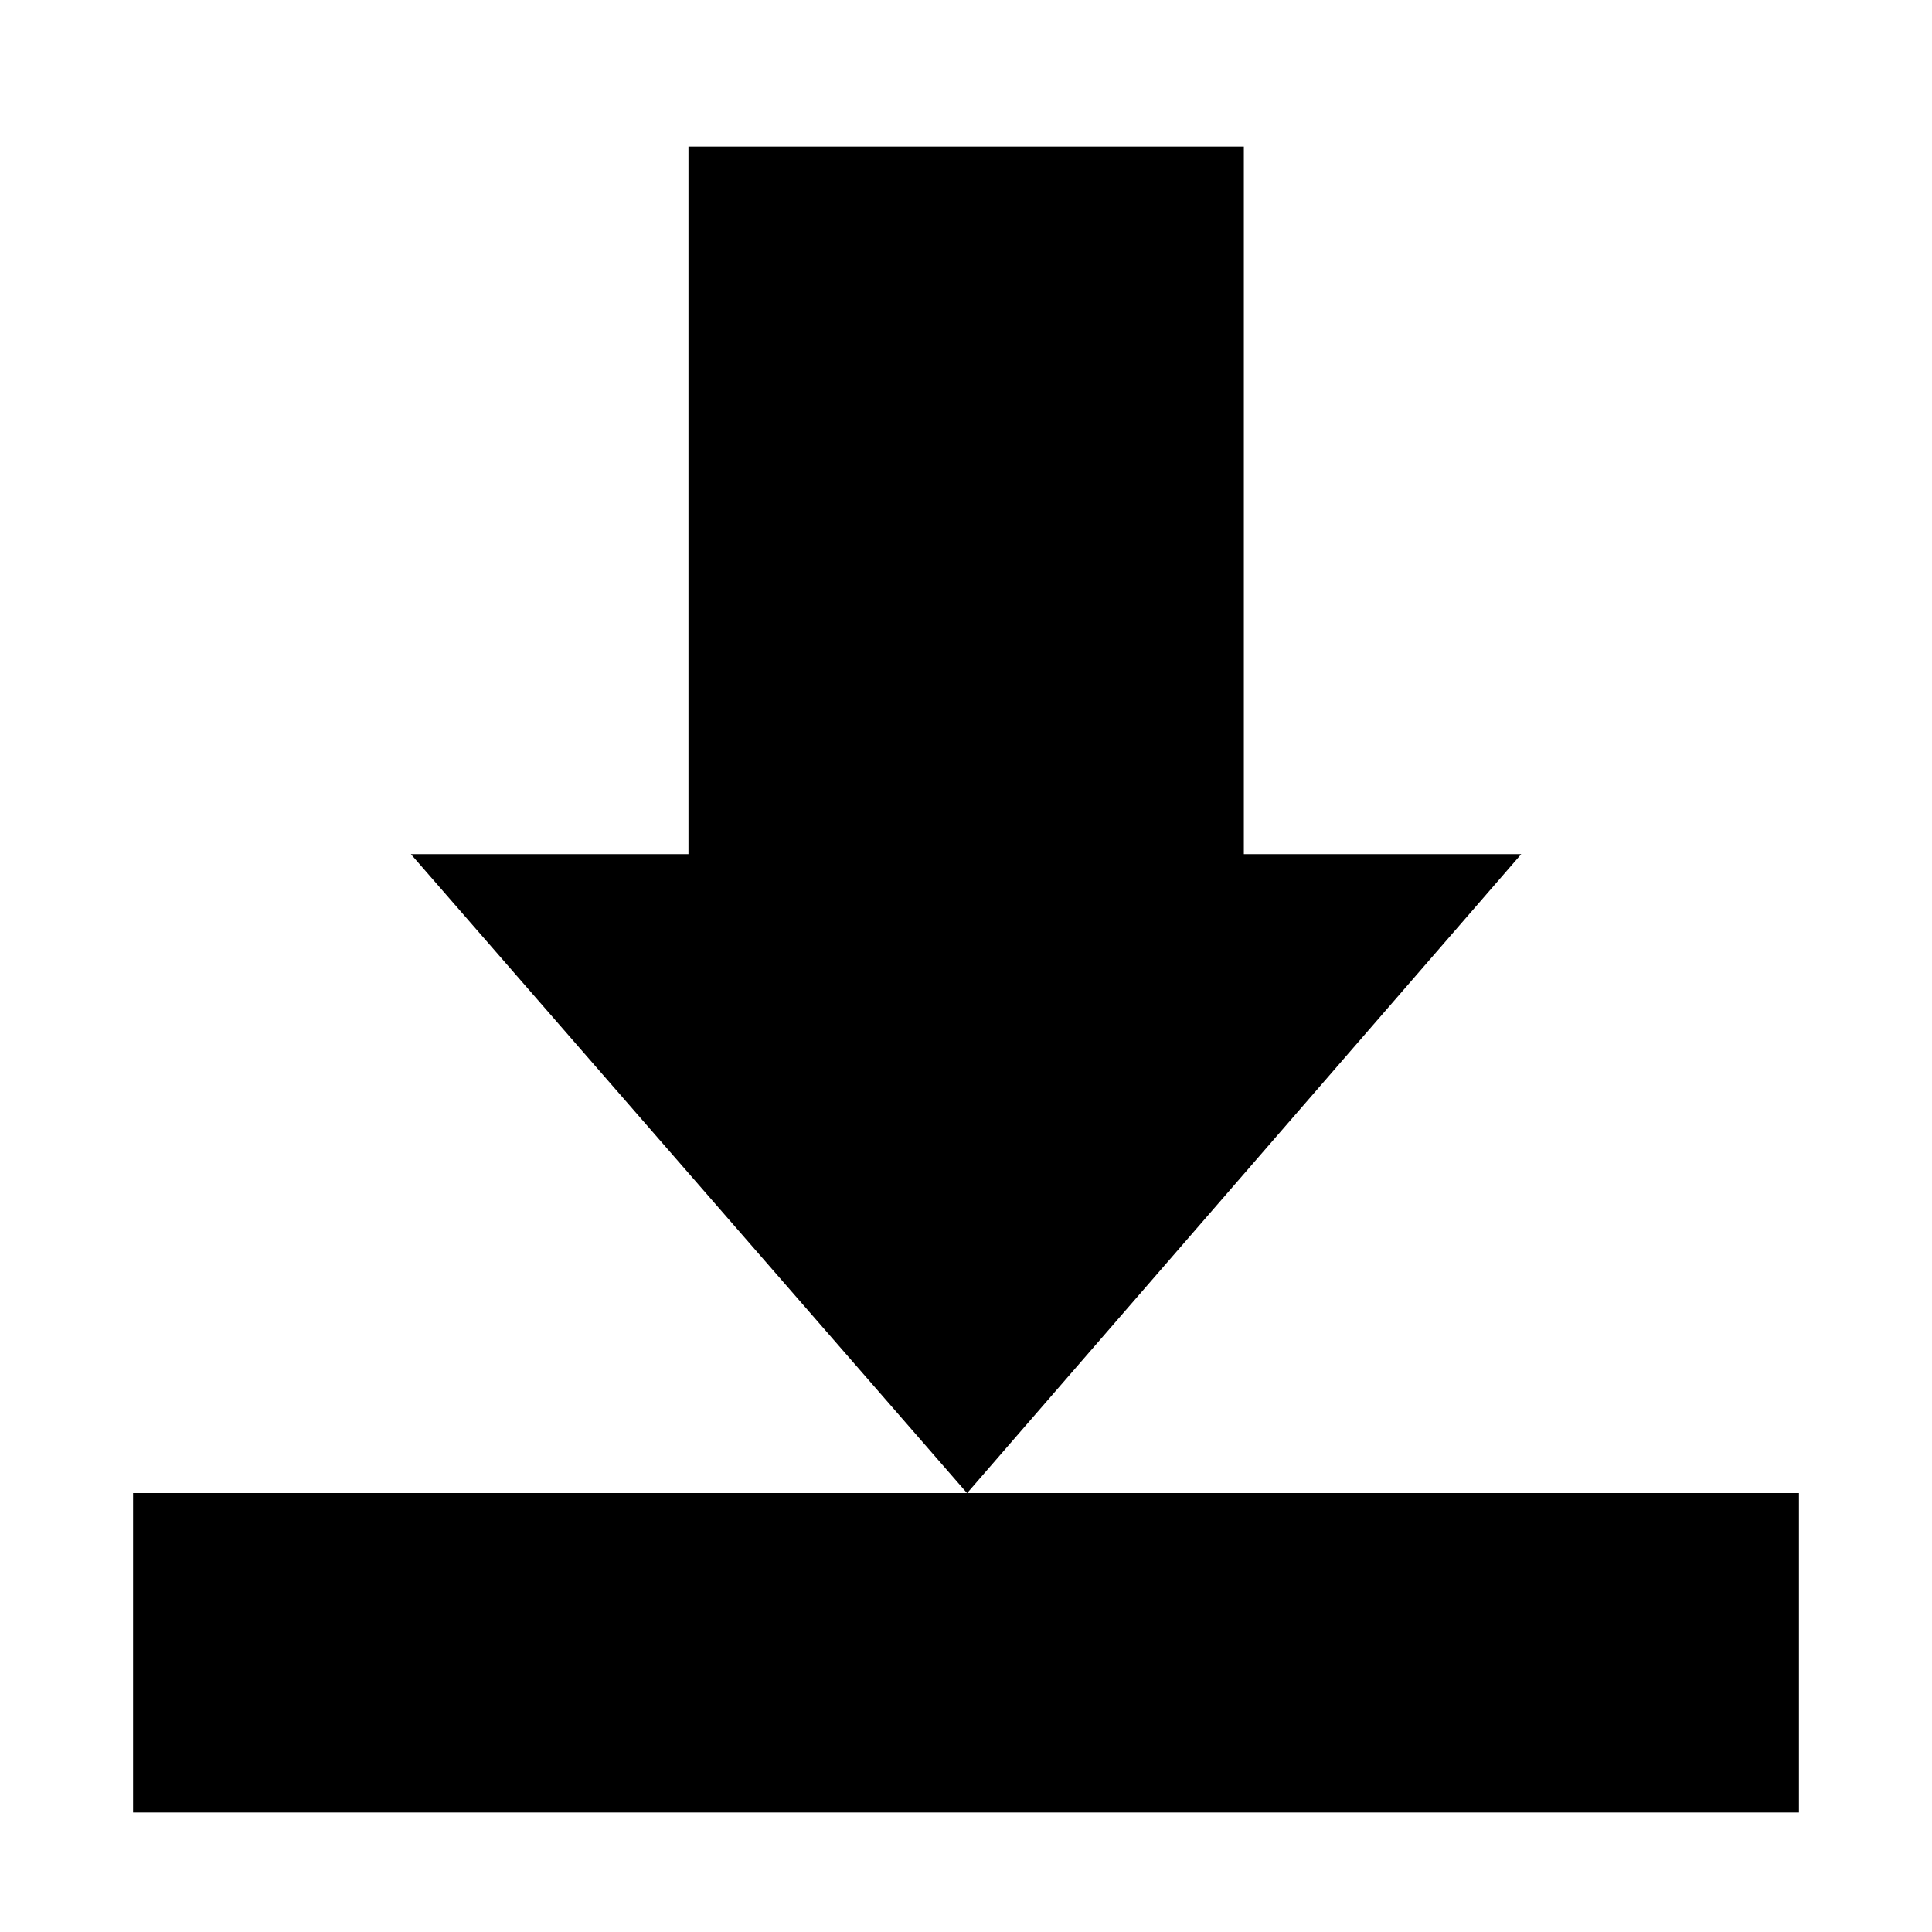 <!-- Generated by IcoMoon.io -->
<svg version="1.1" xmlns="http://www.w3.org/2000/svg" width="1024" height="1024" viewBox="0 0 1024 1024">
<title></title>
<g id="icomoon-ignore">
</g>
<path fill="#000" d="M70.528 791.36h882.944v169.28h-882.944v-169.28zM659.264 452.704v-375.008h-294.368v375.008h-147.136l294.816 338.688 293.728-338.688z"></path>
</svg>
